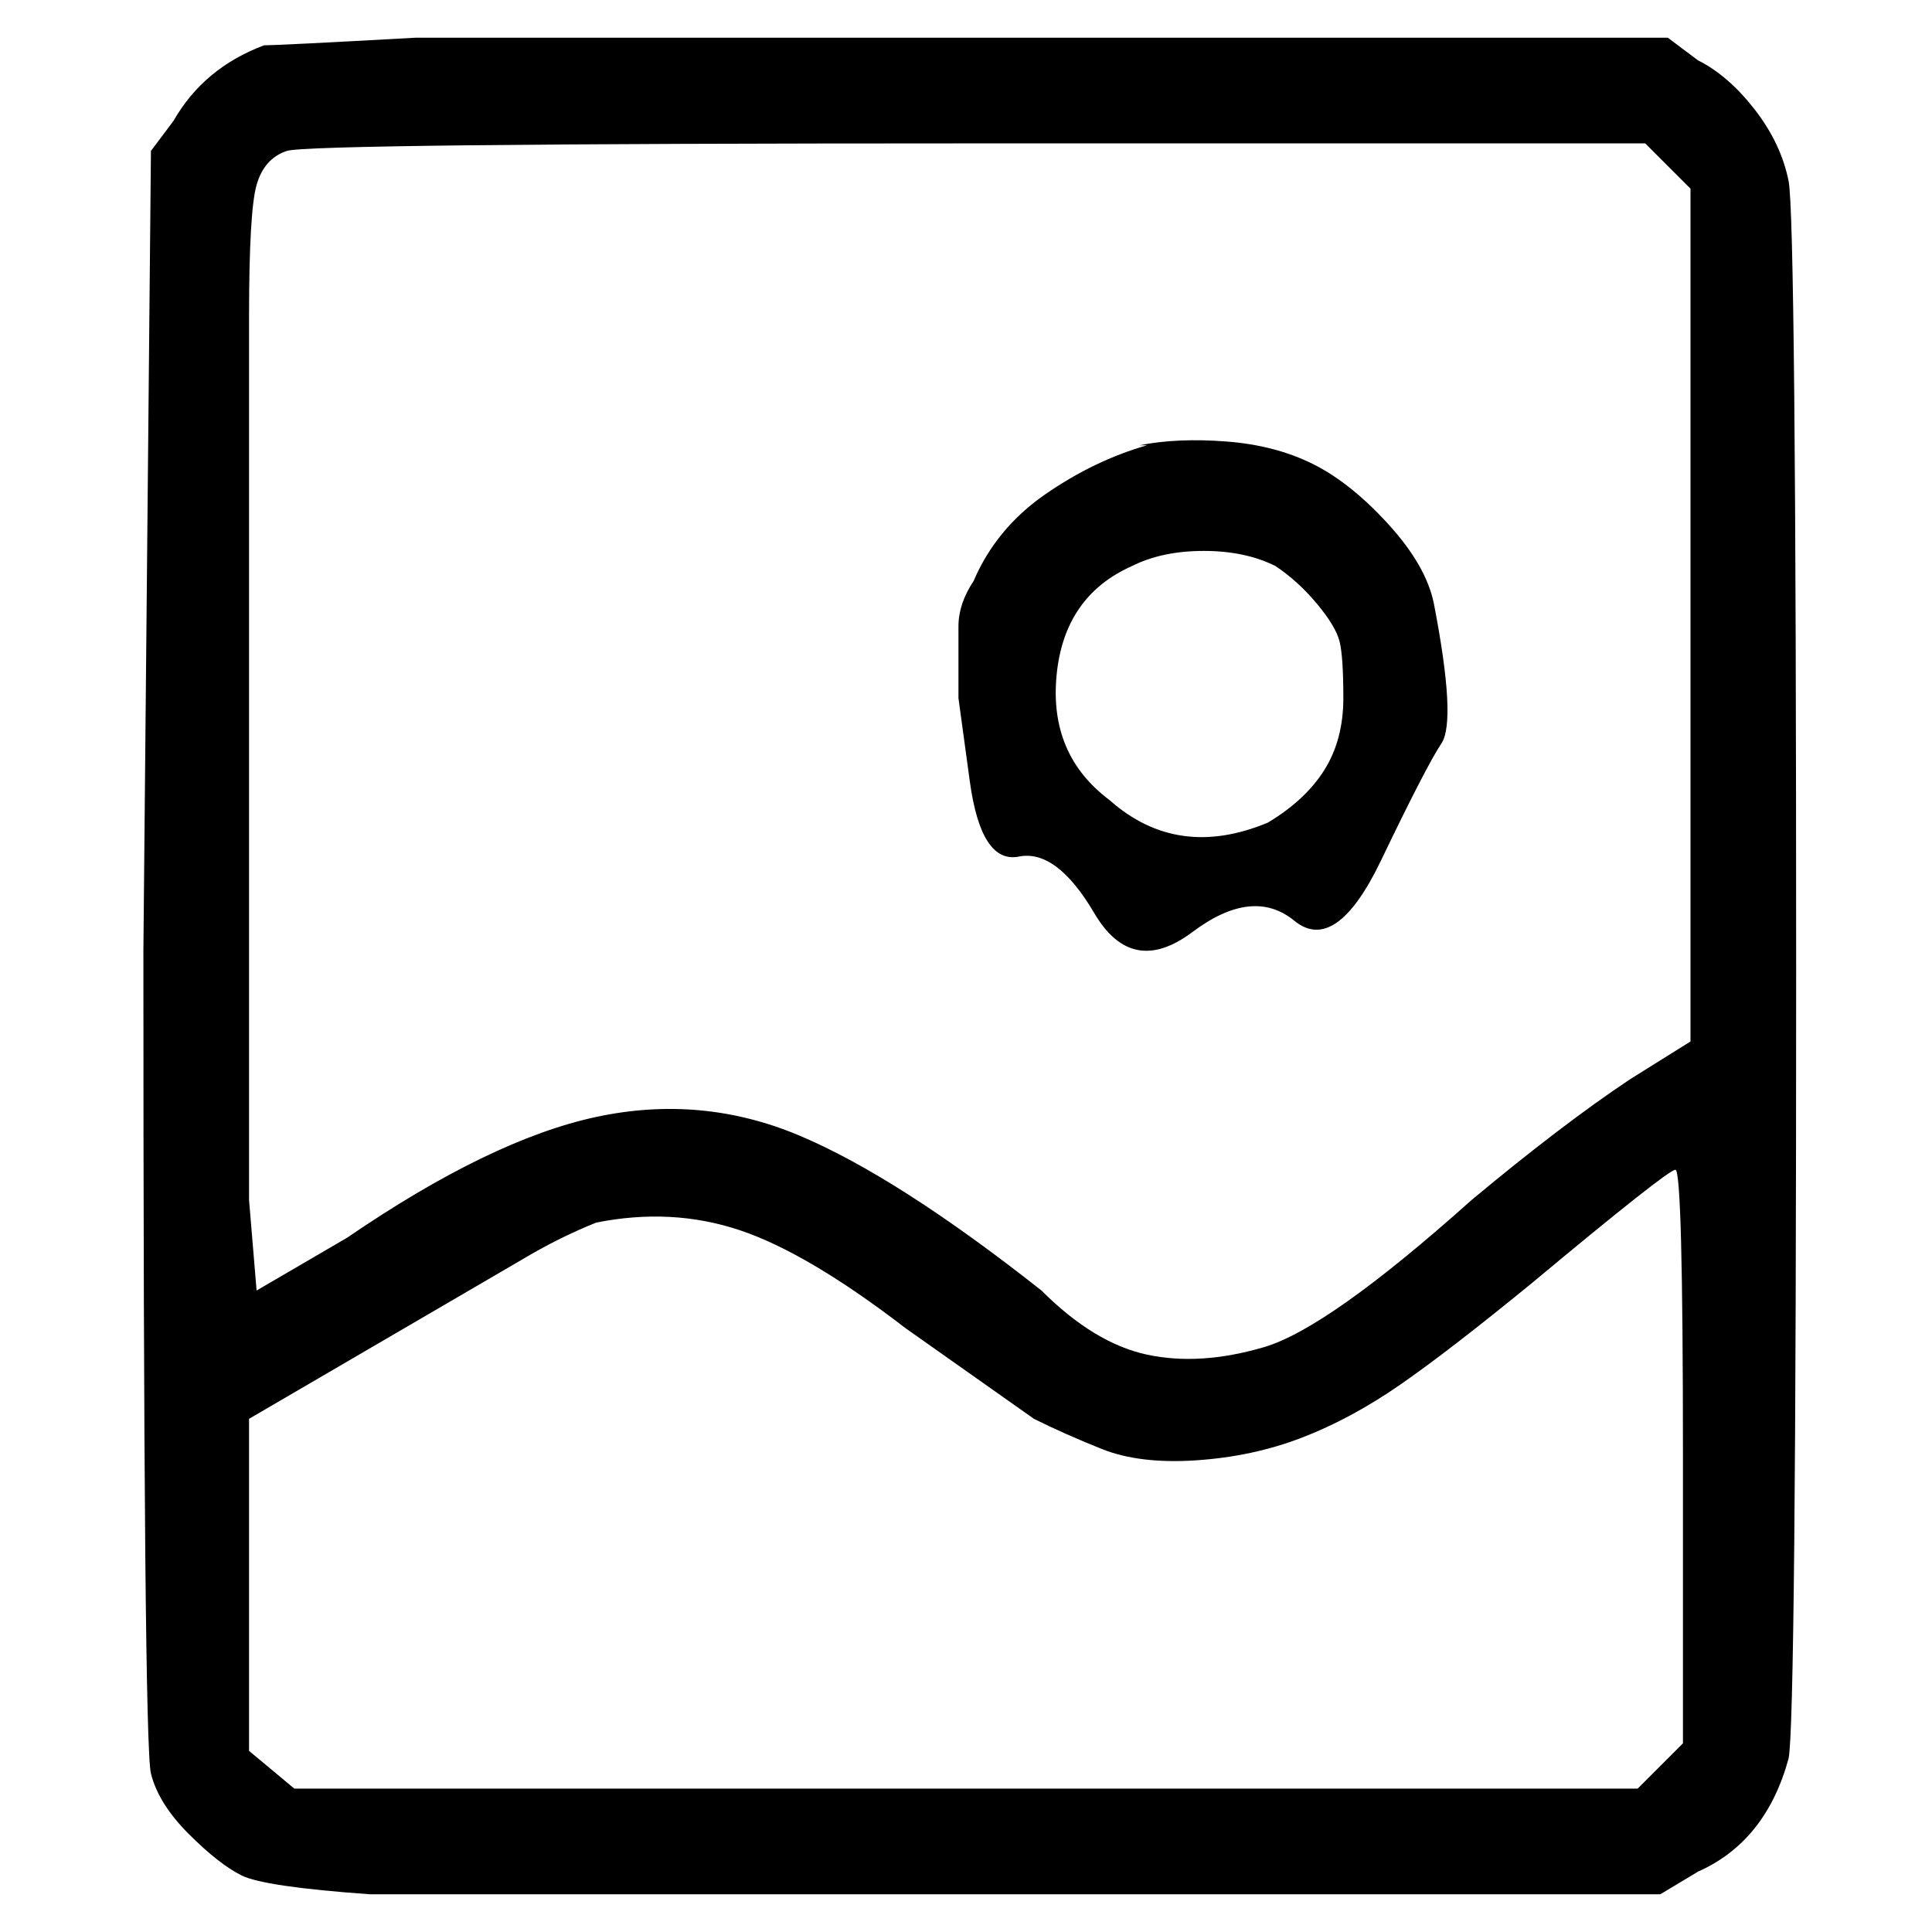 <svg viewBox="0 0 256 256" xmlns="http://www.w3.org/2000/svg">
  <path transform="scale(1, -1) translate(0, -256)" fill="currentColor" d="M35 250q-8 -3 -12 -10l-3 -4l-1 -106q0 -105 1 -109t5 -8t7 -5.5t17 -2.5h171l5 3q9 4 12 15q1 5 1 104.5t-1 104.5t-4.5 9.5t-7.5 6.5l-4 3h-166q-18 -1 -20 -1zM221 234l3 -3v-113l-8 -5q-9 -6 -21 -16q-19 -17 -27.5 -19.5t-15.5 -1t-14 8.5q-19 15 -32 20.5t-27 2.5 t-33 -16l-12 -7l-1 12v117q0 14 1 17.5t4 4.5v0q3 1 91 1h89zM152 197q-7 -2 -13.5 -6.5t-9.5 -11.5q-2 -3 -2 -6v-9.5t1.5 -11t6.5 -10t10 -7.5t13 -2.5t13.5 1.5t11.5 8t8 15.5t-1 18.5q-1 5 -6 10.5t-10 8t-11.5 3t-11.5 -0.5h1zM169 181q3 -2 5.5 -5t3 -5t0.5 -7.5 t-2.5 -9.5t-7.5 -7q-12 -5 -21 3q-8 6 -7 16.5t10 14.5q4 2 9.5 2t9.5 -2zM223 63v-38l-6 -6h-178l-6 5v44l36 21q5 3 10 5q10 2 19 -1t22 -13l17 -12q4 -2 9 -4t12.5 -1.5t14 3t13 7t17.5 13.5q18 15 19 15t1 -38z" />
</svg>